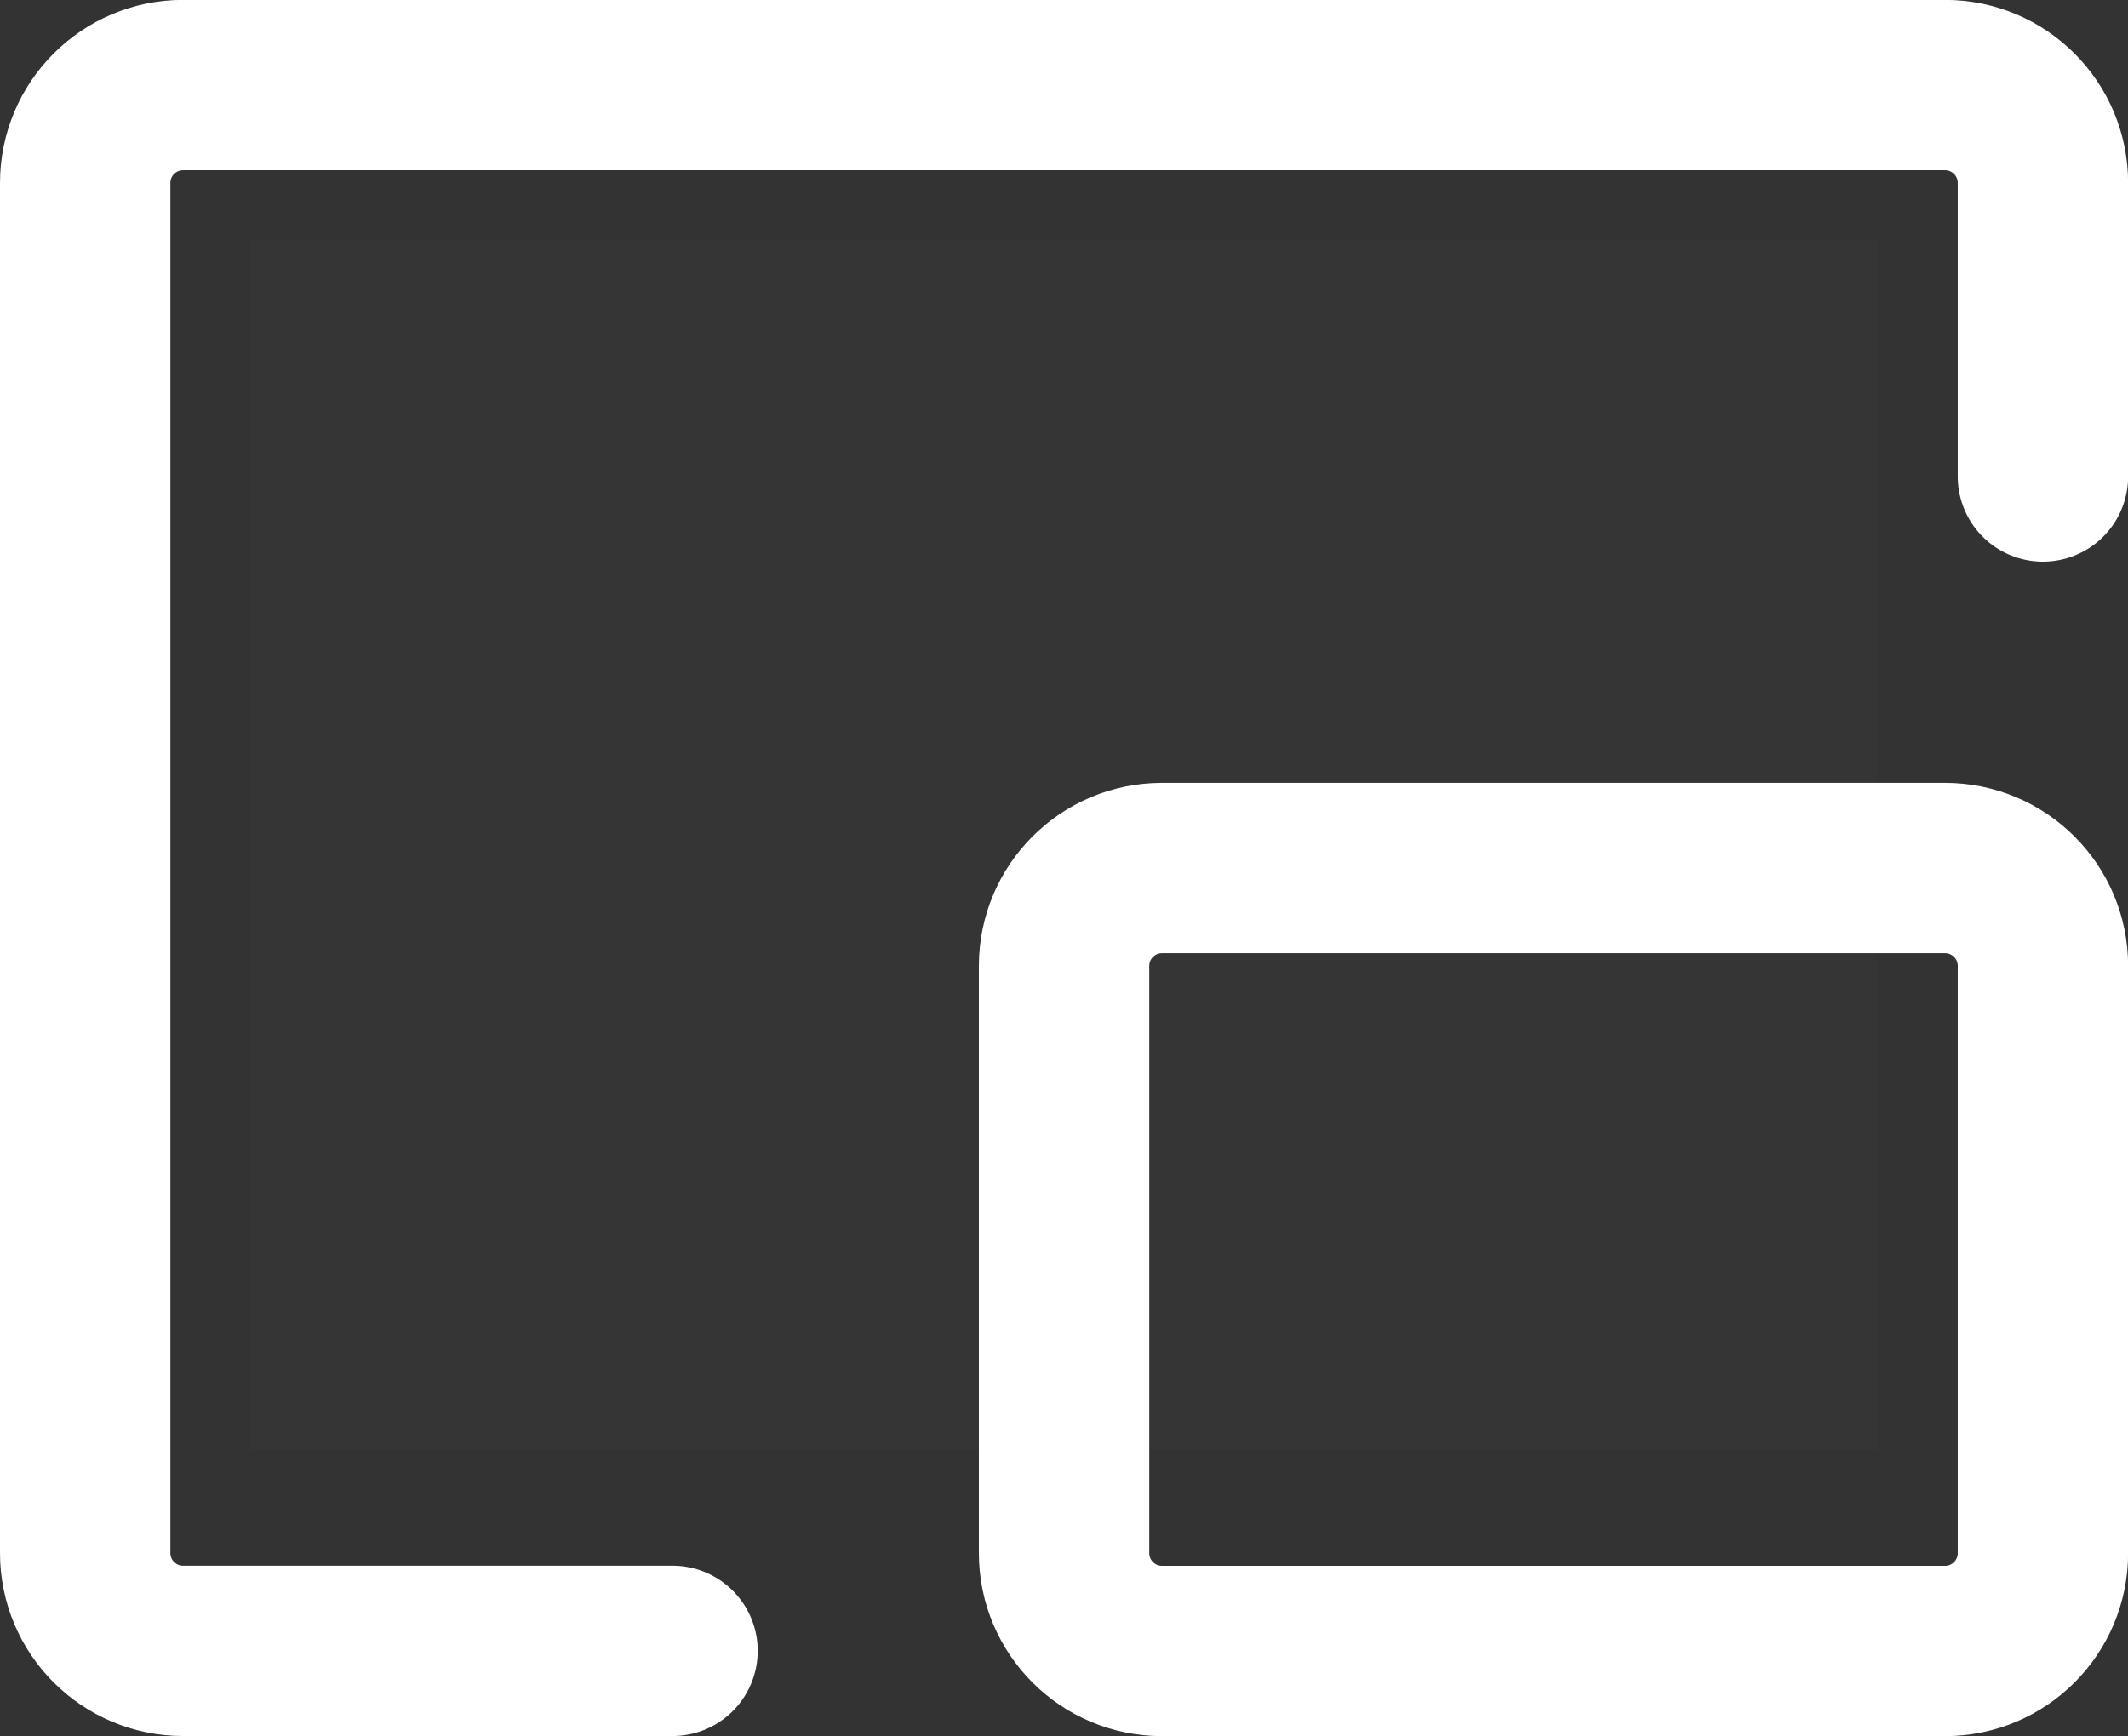 <svg version="1.1" xmlns="http://www.w3.org/2000/svg" xmlns:xlink="http://www.w3.org/1999/xlink" width="18.735" height="15.288" viewBox="0,0,18.735,15.288"><rect x="0" y="0" width="18.735" height="15.288" fill="#333333" stroke="none"/><g transform="translate(-390.632,-217.356)"><g stroke-miterlimit="10"><path d="M392.843,230.127v-10.661h14.313v10.661z" fill-opacity="0.016" fill="#d9d9d9" stroke="none" stroke-width="0" stroke-linecap="butt" stroke-linejoin="miter"/><path d="M396.553,231.894h-4.309c-0.476,0 -0.862,-0.386 -0.862,-0.862v-12.065c0,-0.476 0.386,-0.862 0.862,-0.862h15.512c0.476,0 0.862,0.386 0.862,0.862v2.585" fill="none" stroke="#ffffff" stroke-width="1.5" stroke-linecap="round" stroke-linejoin="round"/><path d="M408.618,225.862v5.171c0,0.476 -0.386,0.862 -0.862,0.862h-6.894c-0.476,0 -0.862,-0.386 -0.862,-0.862v-5.171c0,-0.476 0.386,-0.862 0.862,-0.862h6.894c0.476,0 0.862,0.386 0.862,0.862z" fill="none" stroke="#ffffff" stroke-width="1.5" stroke-linecap="butt" stroke-linejoin="round"/></g></g></svg>